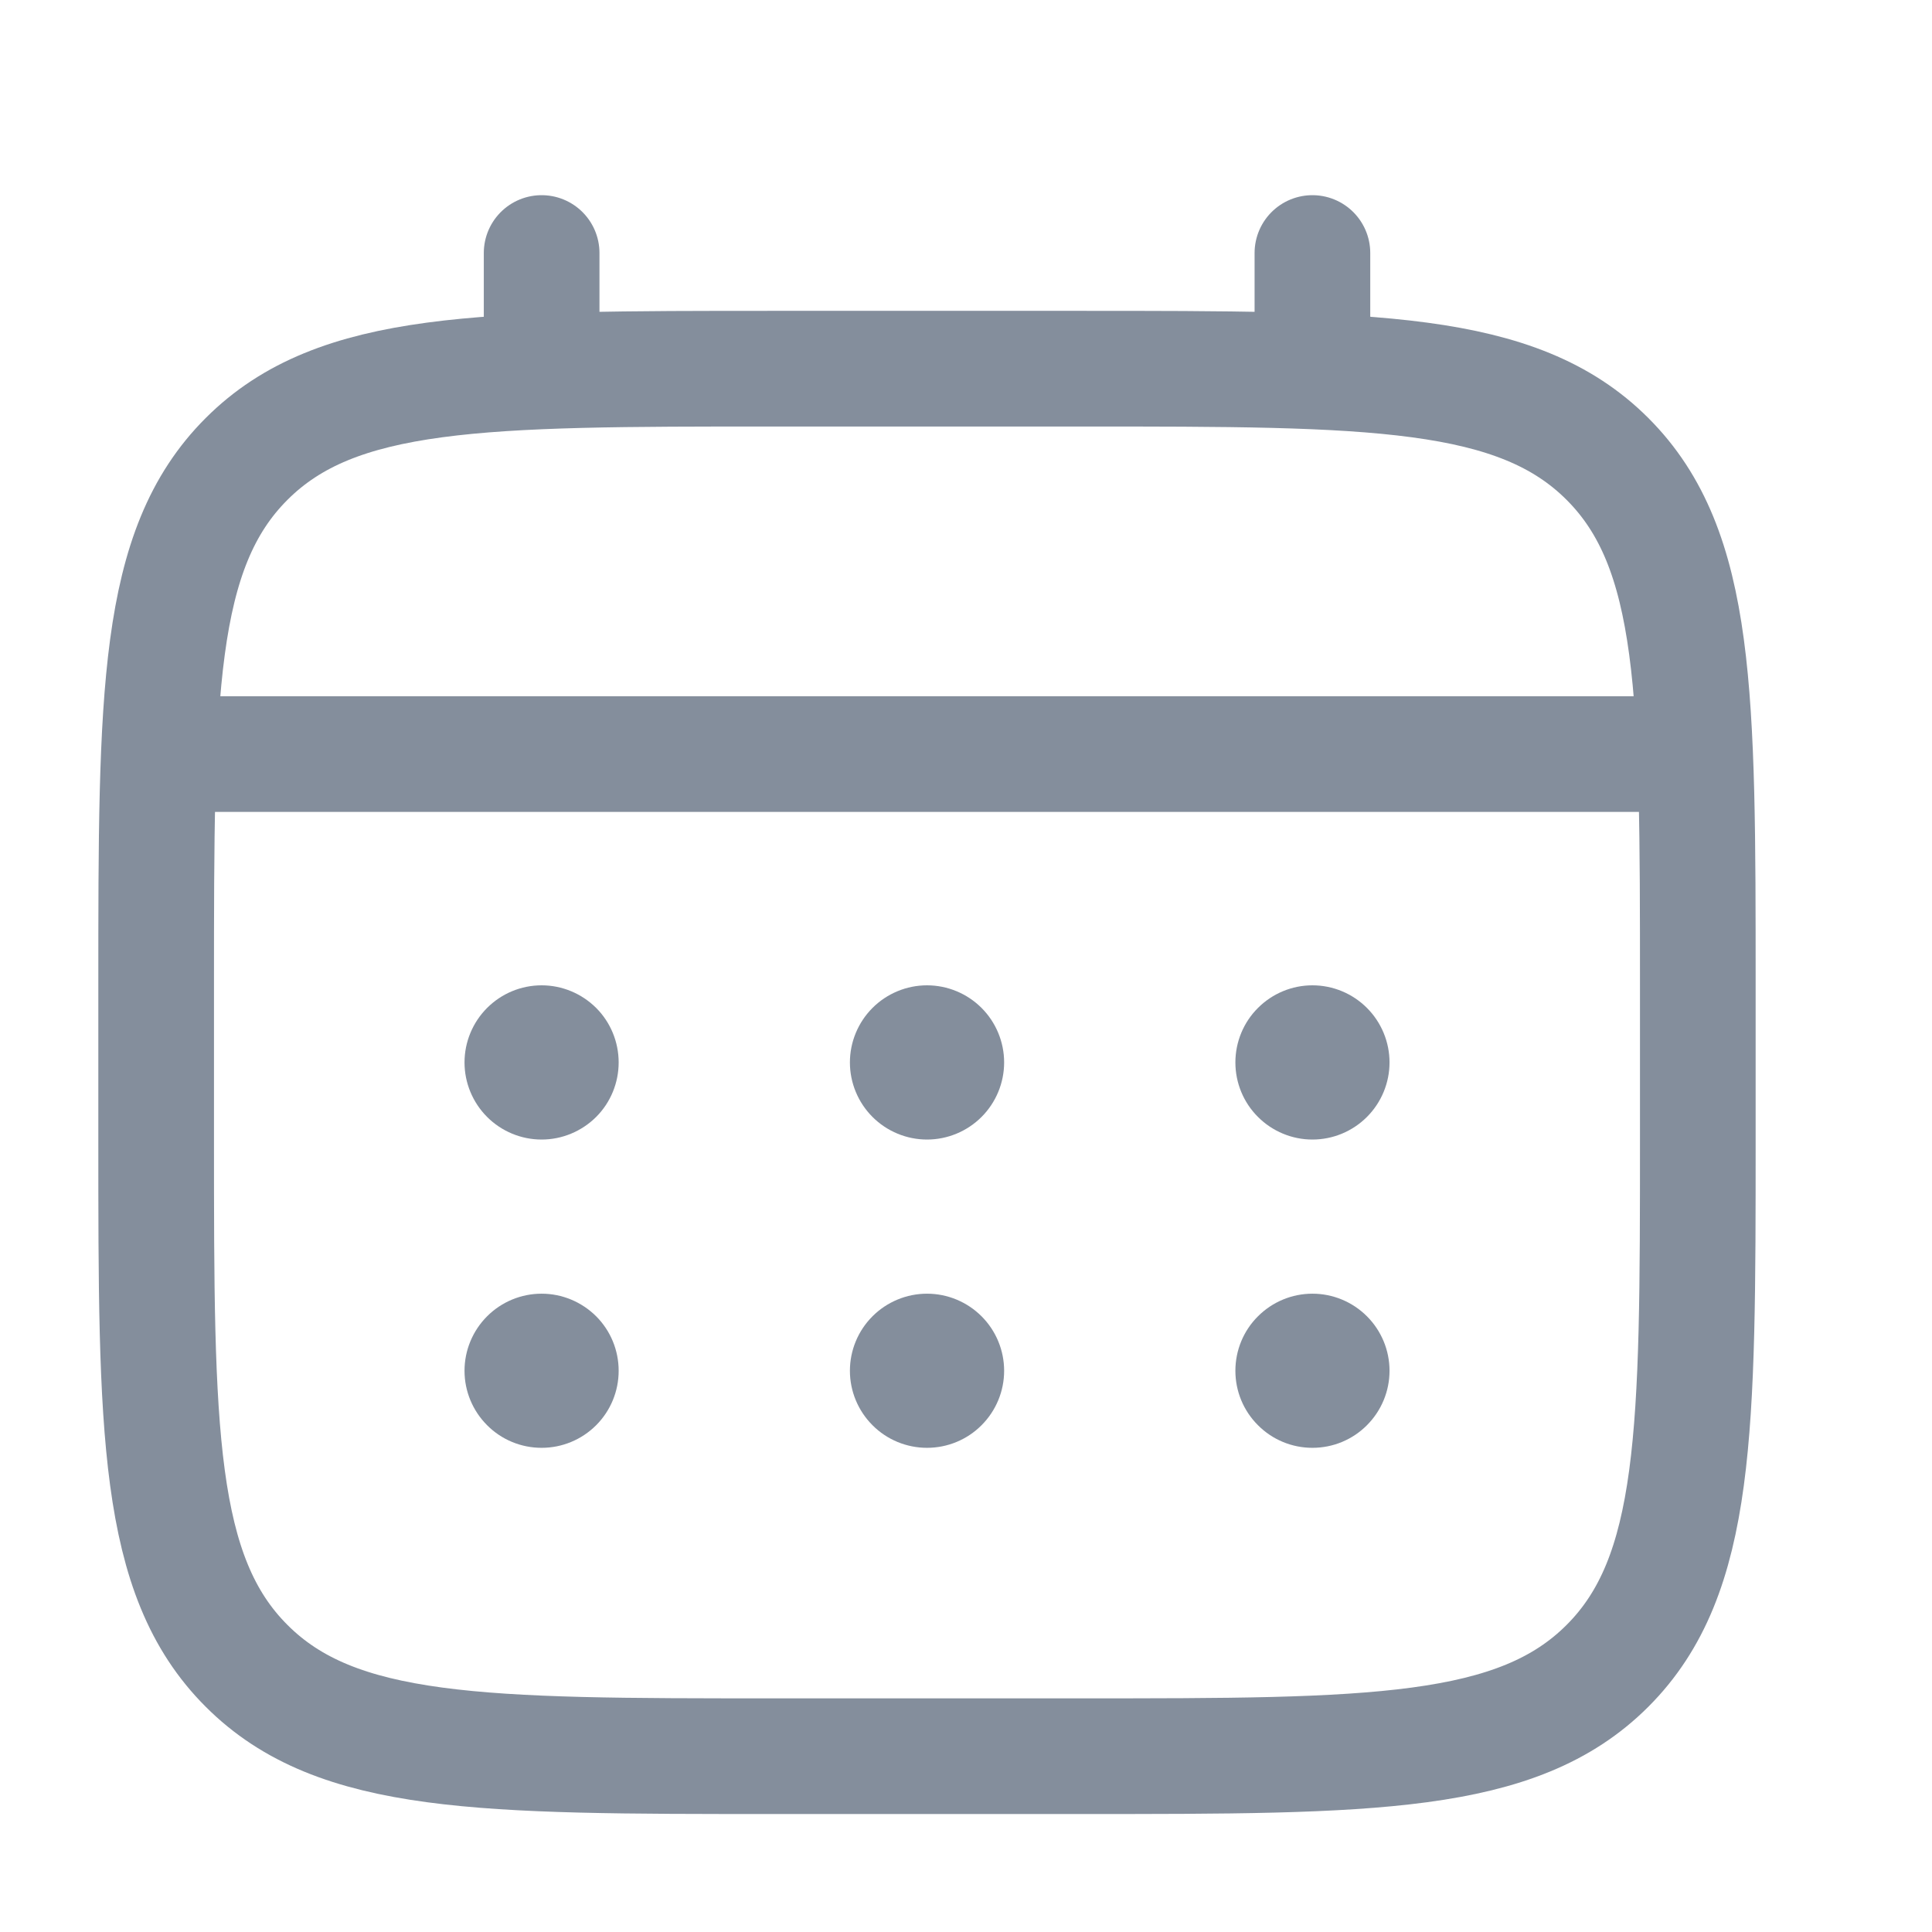 <svg width="23" height="23" viewBox="0 0 23 23" fill="none" xmlns="http://www.w3.org/2000/svg">
<g id="solar:calendar-linear">
<g id="Group">
<path id="Vector" d="M1.859 11.73C1.859 8.269 1.859 6.539 2.935 5.464C4.009 4.389 5.74 4.389 9.201 4.389H12.871C16.332 4.389 18.062 4.389 19.137 5.464C20.212 6.539 20.212 8.269 20.212 11.73V13.565C20.212 17.026 20.212 18.756 19.137 19.831C18.062 20.907 16.332 20.907 12.871 20.907H9.201C5.74 20.907 4.009 20.907 2.935 19.831C1.859 18.756 1.859 17.026 1.859 13.565V11.73Z" stroke="#848E9C" stroke-width="1.377"/>
<path id="Vector_2" d="M6.448 4.388V3.012M15.624 4.388V3.012M2.318 8.977H19.754" stroke="#848E9C" stroke-width="1.377" stroke-linecap="round"/>
<path id="Vector_3" d="M16.542 16.319C16.542 16.562 16.445 16.795 16.273 16.967C16.101 17.14 15.868 17.236 15.624 17.236C15.381 17.236 15.148 17.14 14.976 16.967C14.803 16.795 14.707 16.562 14.707 16.319C14.707 16.075 14.803 15.842 14.976 15.67C15.148 15.498 15.381 15.401 15.624 15.401C15.868 15.401 16.101 15.498 16.273 15.67C16.445 15.842 16.542 16.075 16.542 16.319ZM16.542 12.648C16.542 12.891 16.445 13.125 16.273 13.297C16.101 13.469 15.868 13.566 15.624 13.566C15.381 13.566 15.148 13.469 14.976 13.297C14.803 13.125 14.707 12.891 14.707 12.648C14.707 12.405 14.803 12.171 14.976 11.999C15.148 11.827 15.381 11.73 15.624 11.73C15.868 11.73 16.101 11.827 16.273 11.999C16.445 12.171 16.542 12.405 16.542 12.648ZM11.954 16.319C11.954 16.562 11.857 16.795 11.685 16.967C11.513 17.14 11.279 17.236 11.036 17.236C10.793 17.236 10.559 17.14 10.387 16.967C10.215 16.795 10.118 16.562 10.118 16.319C10.118 16.075 10.215 15.842 10.387 15.67C10.559 15.498 10.793 15.401 11.036 15.401C11.279 15.401 11.513 15.498 11.685 15.67C11.857 15.842 11.954 16.075 11.954 16.319ZM11.954 12.648C11.954 12.891 11.857 13.125 11.685 13.297C11.513 13.469 11.279 13.566 11.036 13.566C10.793 13.566 10.559 13.469 10.387 13.297C10.215 13.125 10.118 12.891 10.118 12.648C10.118 12.405 10.215 12.171 10.387 11.999C10.559 11.827 10.793 11.73 11.036 11.73C11.279 11.73 11.513 11.827 11.685 11.999C11.857 12.171 11.954 12.405 11.954 12.648ZM7.365 16.319C7.365 16.562 7.269 16.795 7.097 16.967C6.924 17.14 6.691 17.236 6.448 17.236C6.204 17.236 5.971 17.14 5.799 16.967C5.627 16.795 5.53 16.562 5.53 16.319C5.53 16.075 5.627 15.842 5.799 15.67C5.971 15.498 6.204 15.401 6.448 15.401C6.691 15.401 6.924 15.498 7.097 15.67C7.269 15.842 7.365 16.075 7.365 16.319ZM7.365 12.648C7.365 12.891 7.269 13.125 7.097 13.297C6.924 13.469 6.691 13.566 6.448 13.566C6.204 13.566 5.971 13.469 5.799 13.297C5.627 13.125 5.53 12.891 5.53 12.648C5.53 12.405 5.627 12.171 5.799 11.999C5.971 11.827 6.204 11.73 6.448 11.73C6.691 11.73 6.924 11.827 7.097 11.999C7.269 12.171 7.365 12.405 7.365 12.648Z" fill="#848E9C"/>
</g>
</g>
</svg>
